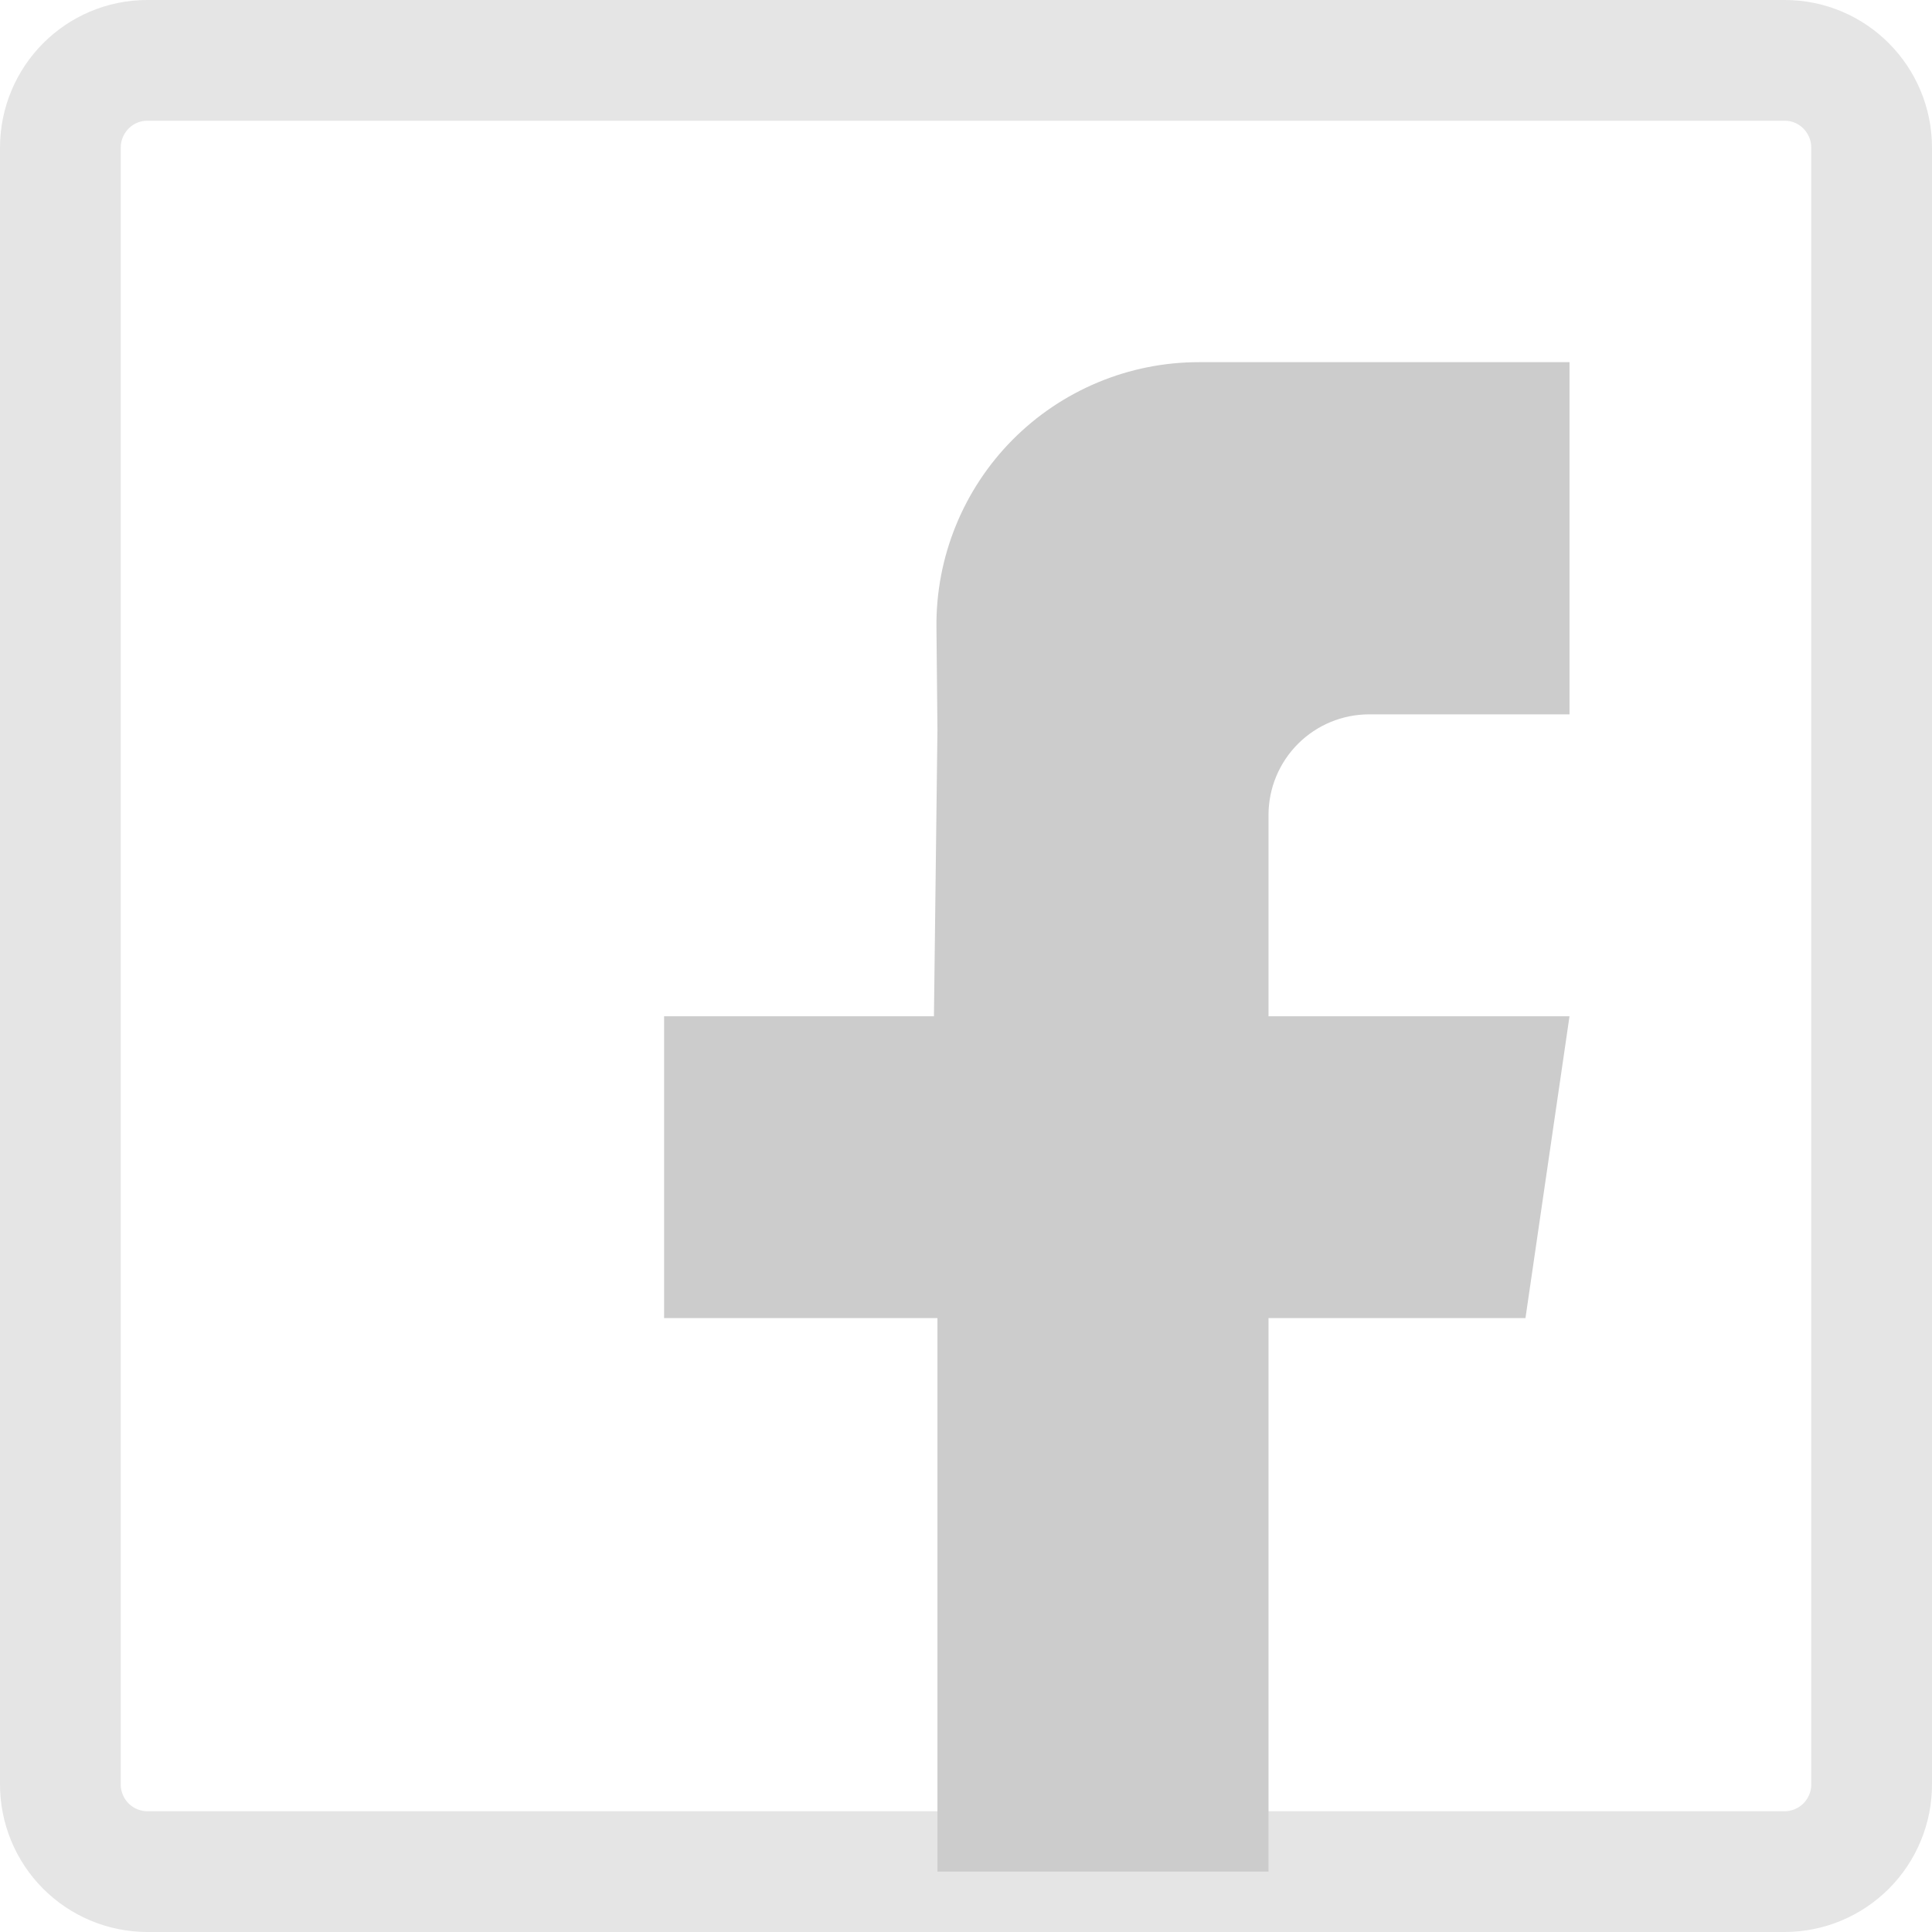 <svg width="64" height="64" viewBox="0 0 64 64" fill="none" xmlns="http://www.w3.org/2000/svg">
<path d="M4.879 62C4.5 61.999 4.124 61.923 3.775 61.777C3.425 61.631 3.107 61.417 2.84 61.149C2.572 60.88 2.361 60.561 2.217 60.21C2.073 59.86 1.999 59.484 2 59.105V4.895C2 3.295 3.289 2 4.879 2H59.123C60.711 2 62 3.295 62 4.895V59.105C62.001 59.484 61.928 59.86 61.783 60.21C61.639 60.561 61.428 60.88 61.16 61.149C60.893 61.417 60.575 61.631 60.225 61.777C59.876 61.923 59.501 61.999 59.121 62H4.877H4.879Z" stroke="#E5E5E5" stroke-width="4" stroke-linecap="round" stroke-linejoin="round"/>
<path fill-rule="evenodd" clip-rule="evenodd" d="M51.992 23.664H45.354C44.47 23.664 43.623 24.015 42.998 24.64C42.373 25.265 42.021 26.113 42.021 26.997V33.665H51.992L50.533 43.663H42.021V62H31.054V43.663H21.999V33.666H30.938L31.054 24.177L31.021 20.776C31.01 19.627 31.227 18.487 31.659 17.423C32.091 16.358 32.73 15.389 33.538 14.573C34.347 13.757 35.309 13.109 36.37 12.667C37.43 12.224 38.568 11.997 39.717 11.997H51.992V23.664Z" fill="#CCCCCC"/>
</svg>
